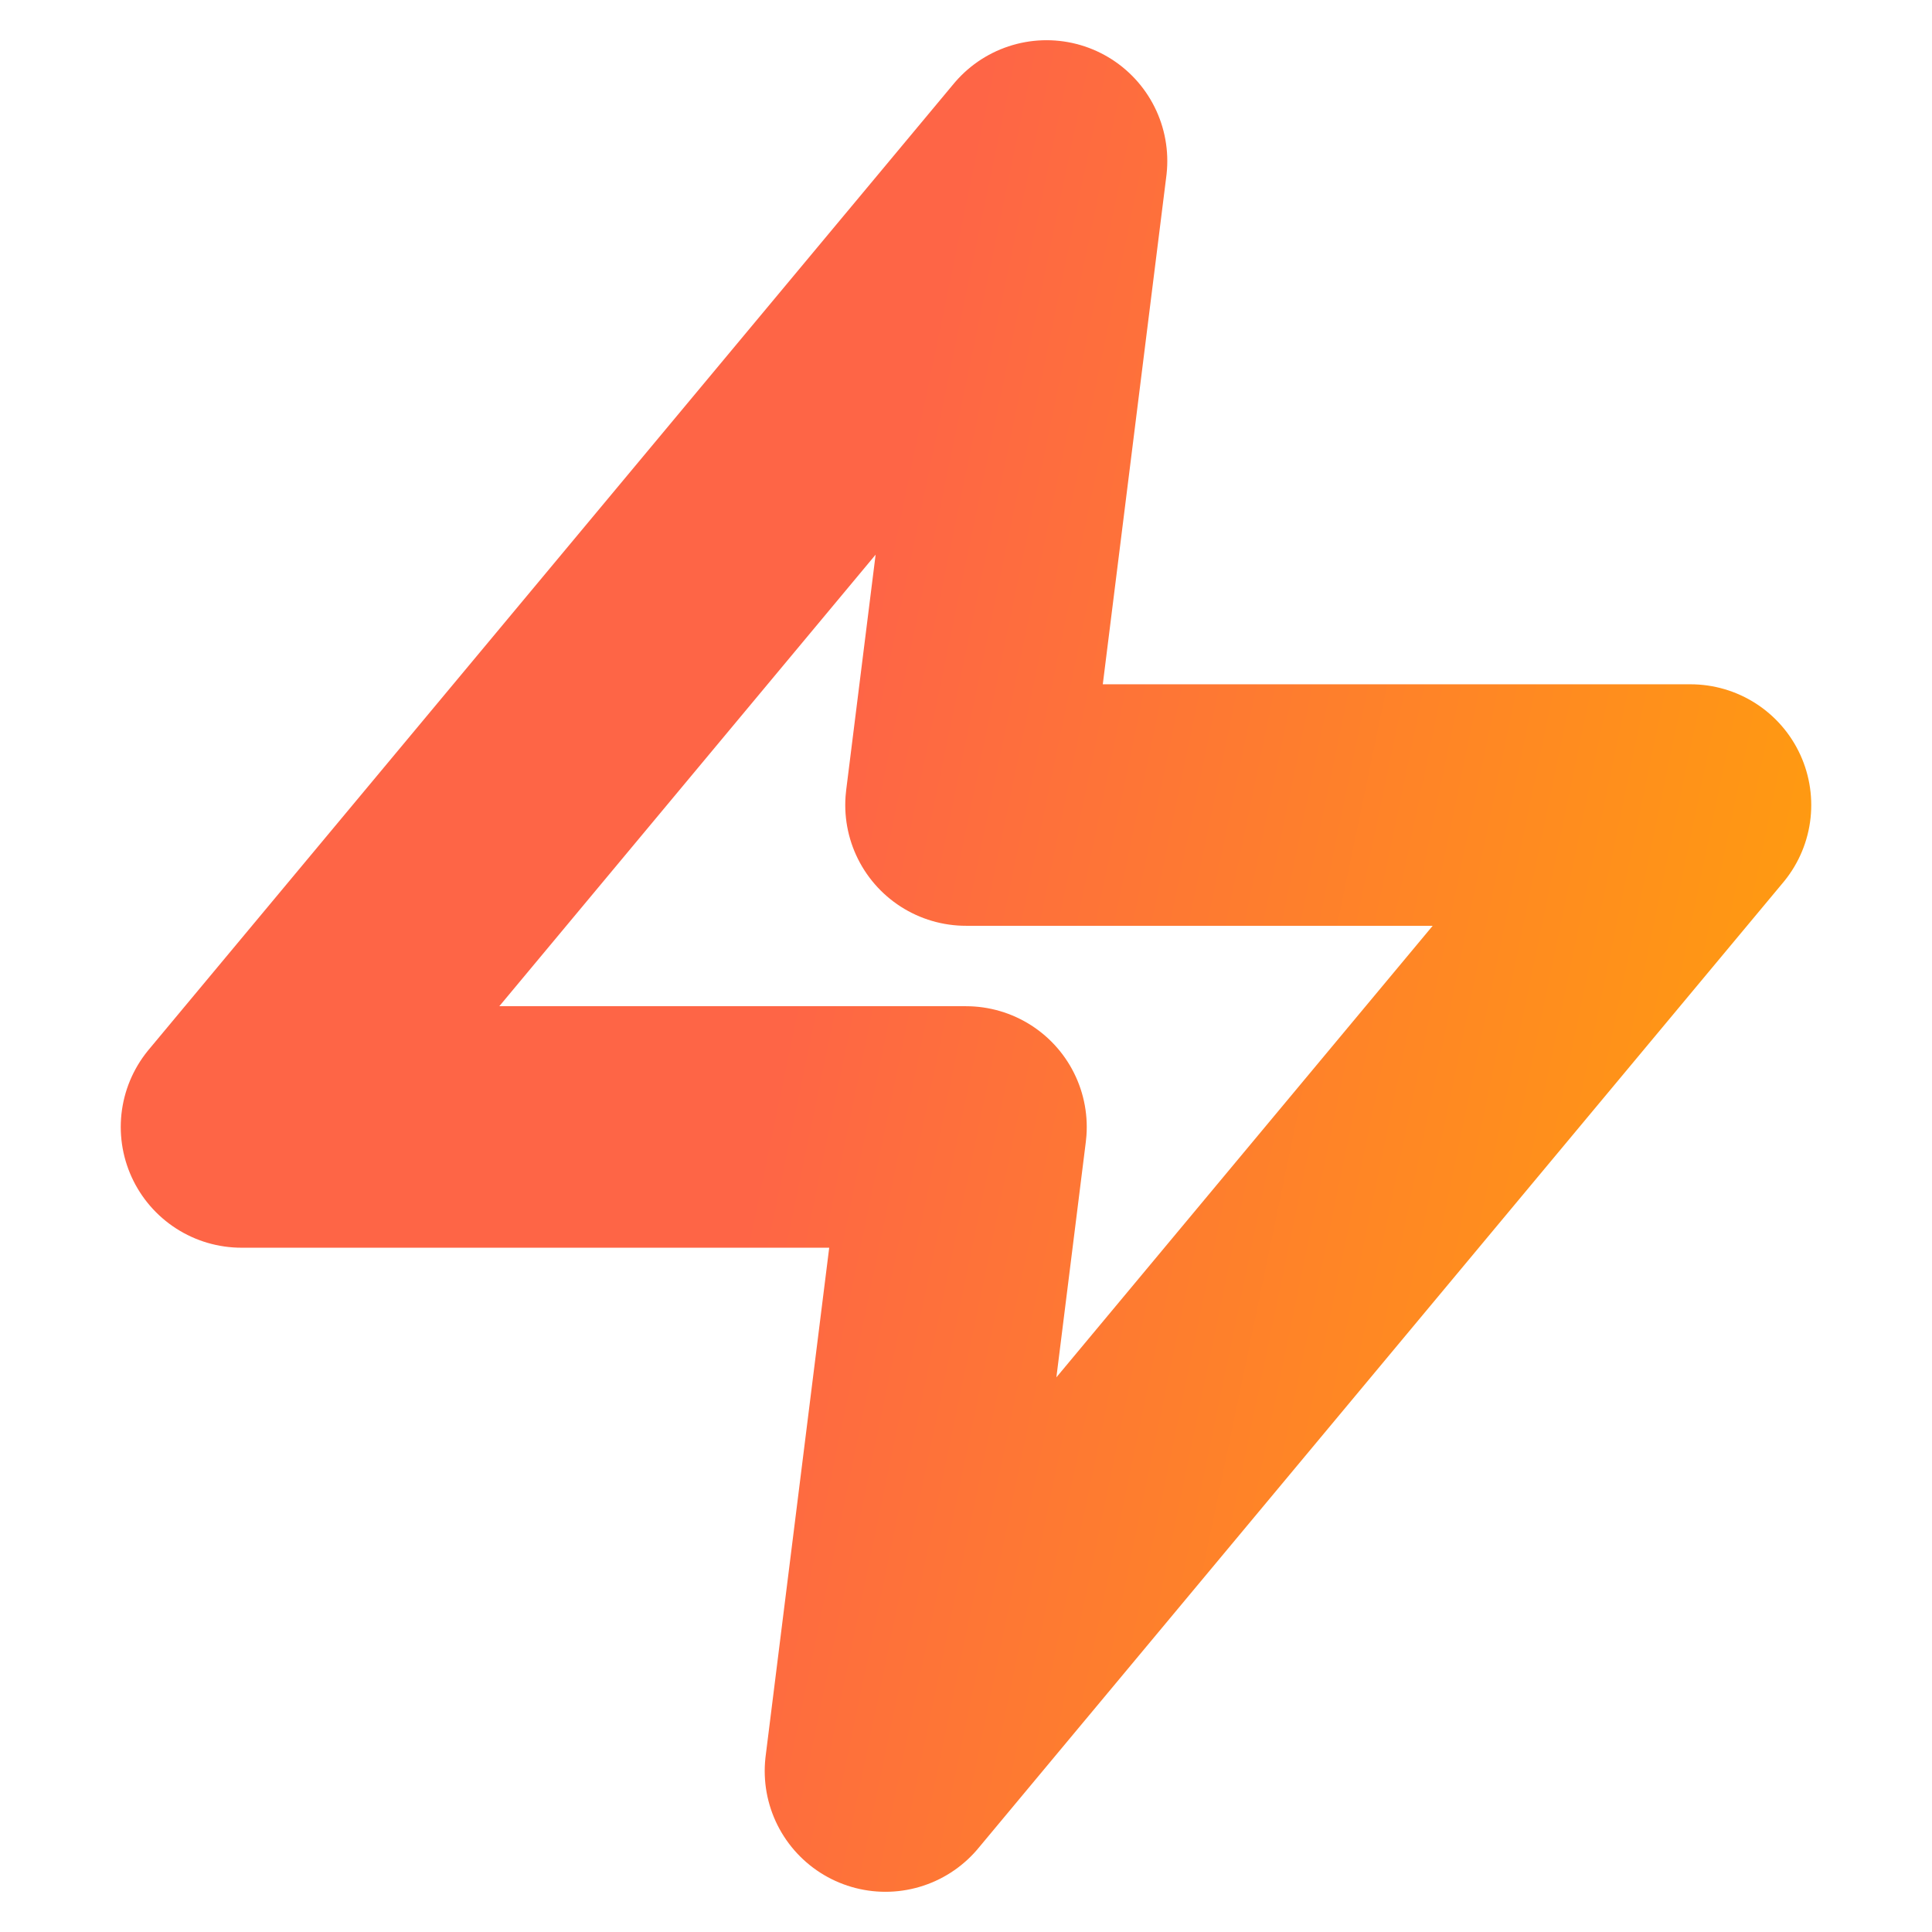 <svg width="16" height="16" viewBox="0 0 16 16" fill="none" xmlns="http://www.w3.org/2000/svg">
<path d="M8.667 1.333L2 9.333H8L7.333 14.667L14 6.667H8L8.667 1.333Z" stroke="url(#paint0_linear_278_4061)" stroke-width="2" stroke-linecap="round" stroke-linejoin="round"/>
<defs>
<linearGradient id="paint0_linear_278_4061" x1="8" y1="1.333" x2="16.413" y2="3.086" gradientUnits="userSpaceOnUse">
<stop stop-color="#FE6546"/>
<stop offset="1" stop-color="#FF9E0D"/>
</linearGradient>
</defs>
</svg>
